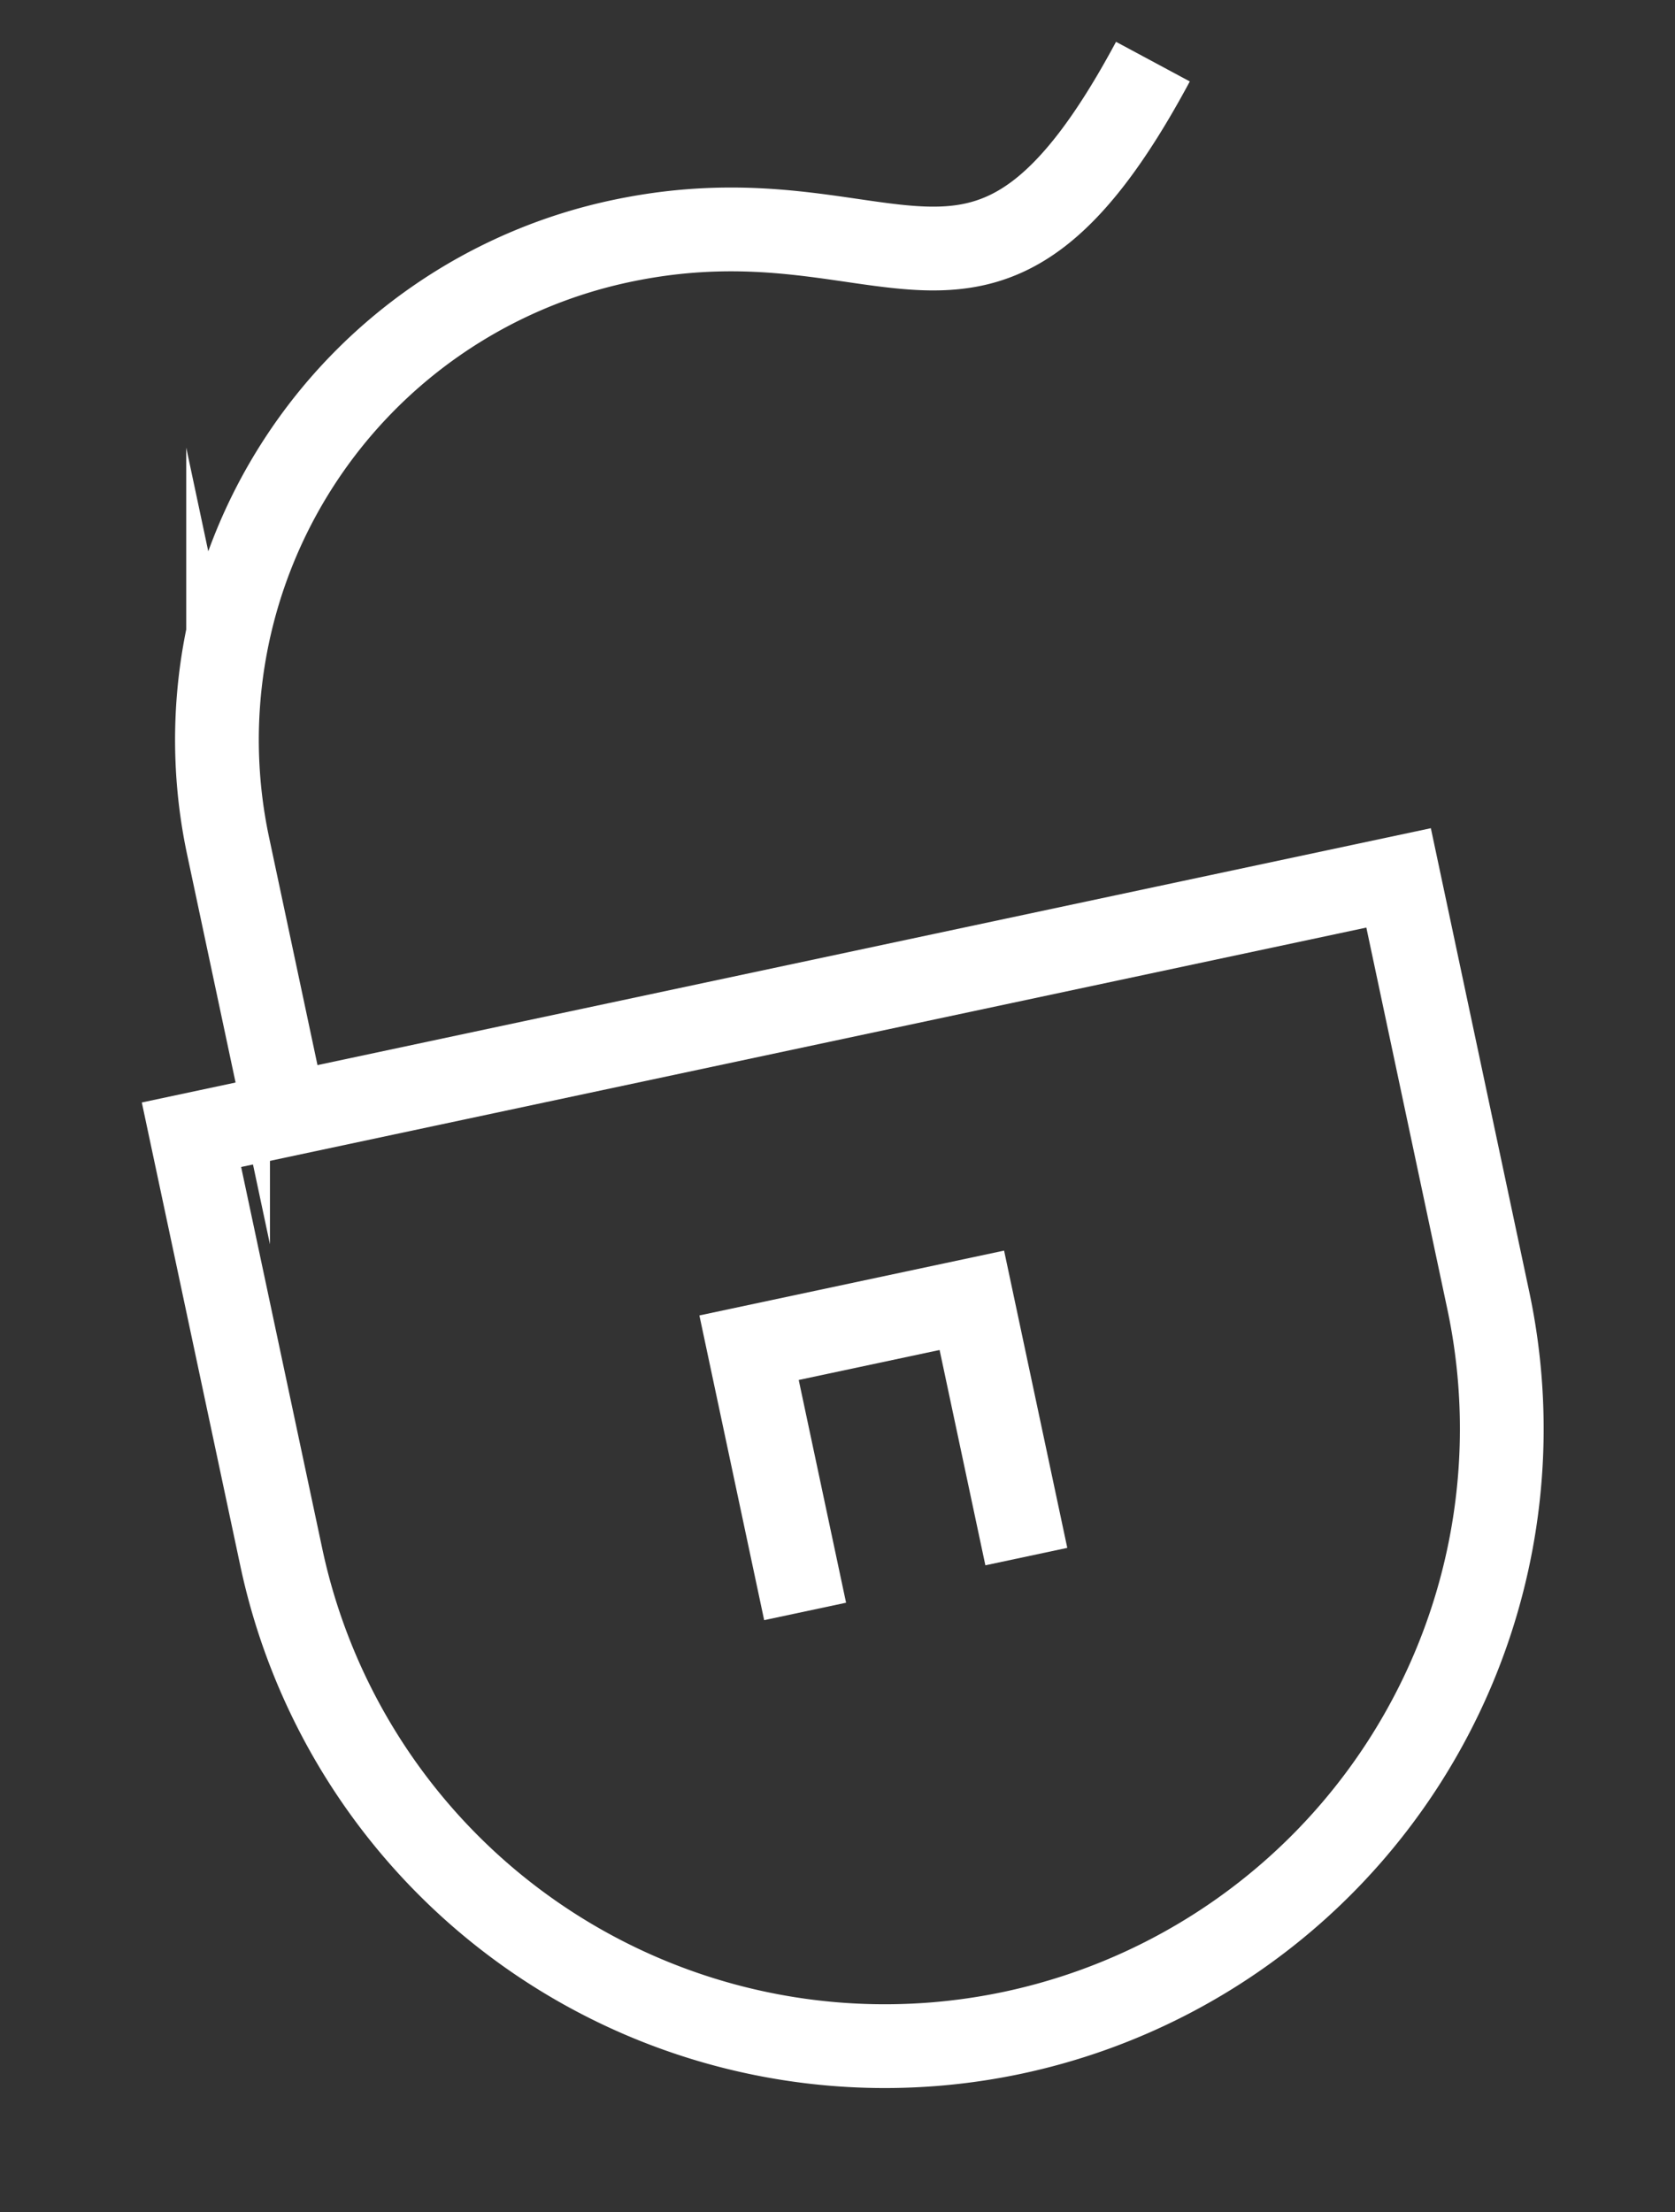 <svg xmlns="http://www.w3.org/2000/svg" xmlns:xlink="http://www.w3.org/1999/xlink" width="50" height="66" viewBox="0 0 50 66">
  <rect x="0" y="0" width="50" height="66" fill="#333333" stroke="none"/>
  <defs>
    <style>
      .cls-1 {
        clip-path: url(#clip-open-lock);
      }

      .cls-2 {
        fill: none;
        stroke: #fff;
        stroke-miterlimit: 10;
        stroke-width: 2.5px;
      }
    </style>
    <clipPath id="clip-open-lock">
      <rect width="50" height="66"/>
    </clipPath>
  </defs>
  <g id="open-lock" class="cls-1">
    <g id="Groupe_570" data-name="Groupe 570" transform="matrix(0.978, -0.208, 0.208, 0.978, -311.695, 197.624)">
      <path id="Tracé_450" data-name="Tracé 450" class="cls-2" d="M381.418-88.246A18.422,18.422,0,0,1,363-69.824a18.422,18.422,0,0,1-18.422-18.422v-12.89h36.844Z" transform="translate(0 6.97)"/>
      <path id="Tracé_451" data-name="Tracé 451" class="cls-2" d="M346.652-94.052v-8.317a15.215,15.215,0,0,1,15.214-15.214c8.4,0,9.718,6.271,16.661-1.934" transform="translate(0.788 0)"/>
      <path id="Tracé_452" data-name="Tracé 452" class="cls-2" d="M355.424-86.073v-8.046h6.8V-86.3" transform="translate(4.114 9.632)"/>
    </g>
  </g>
</svg>
